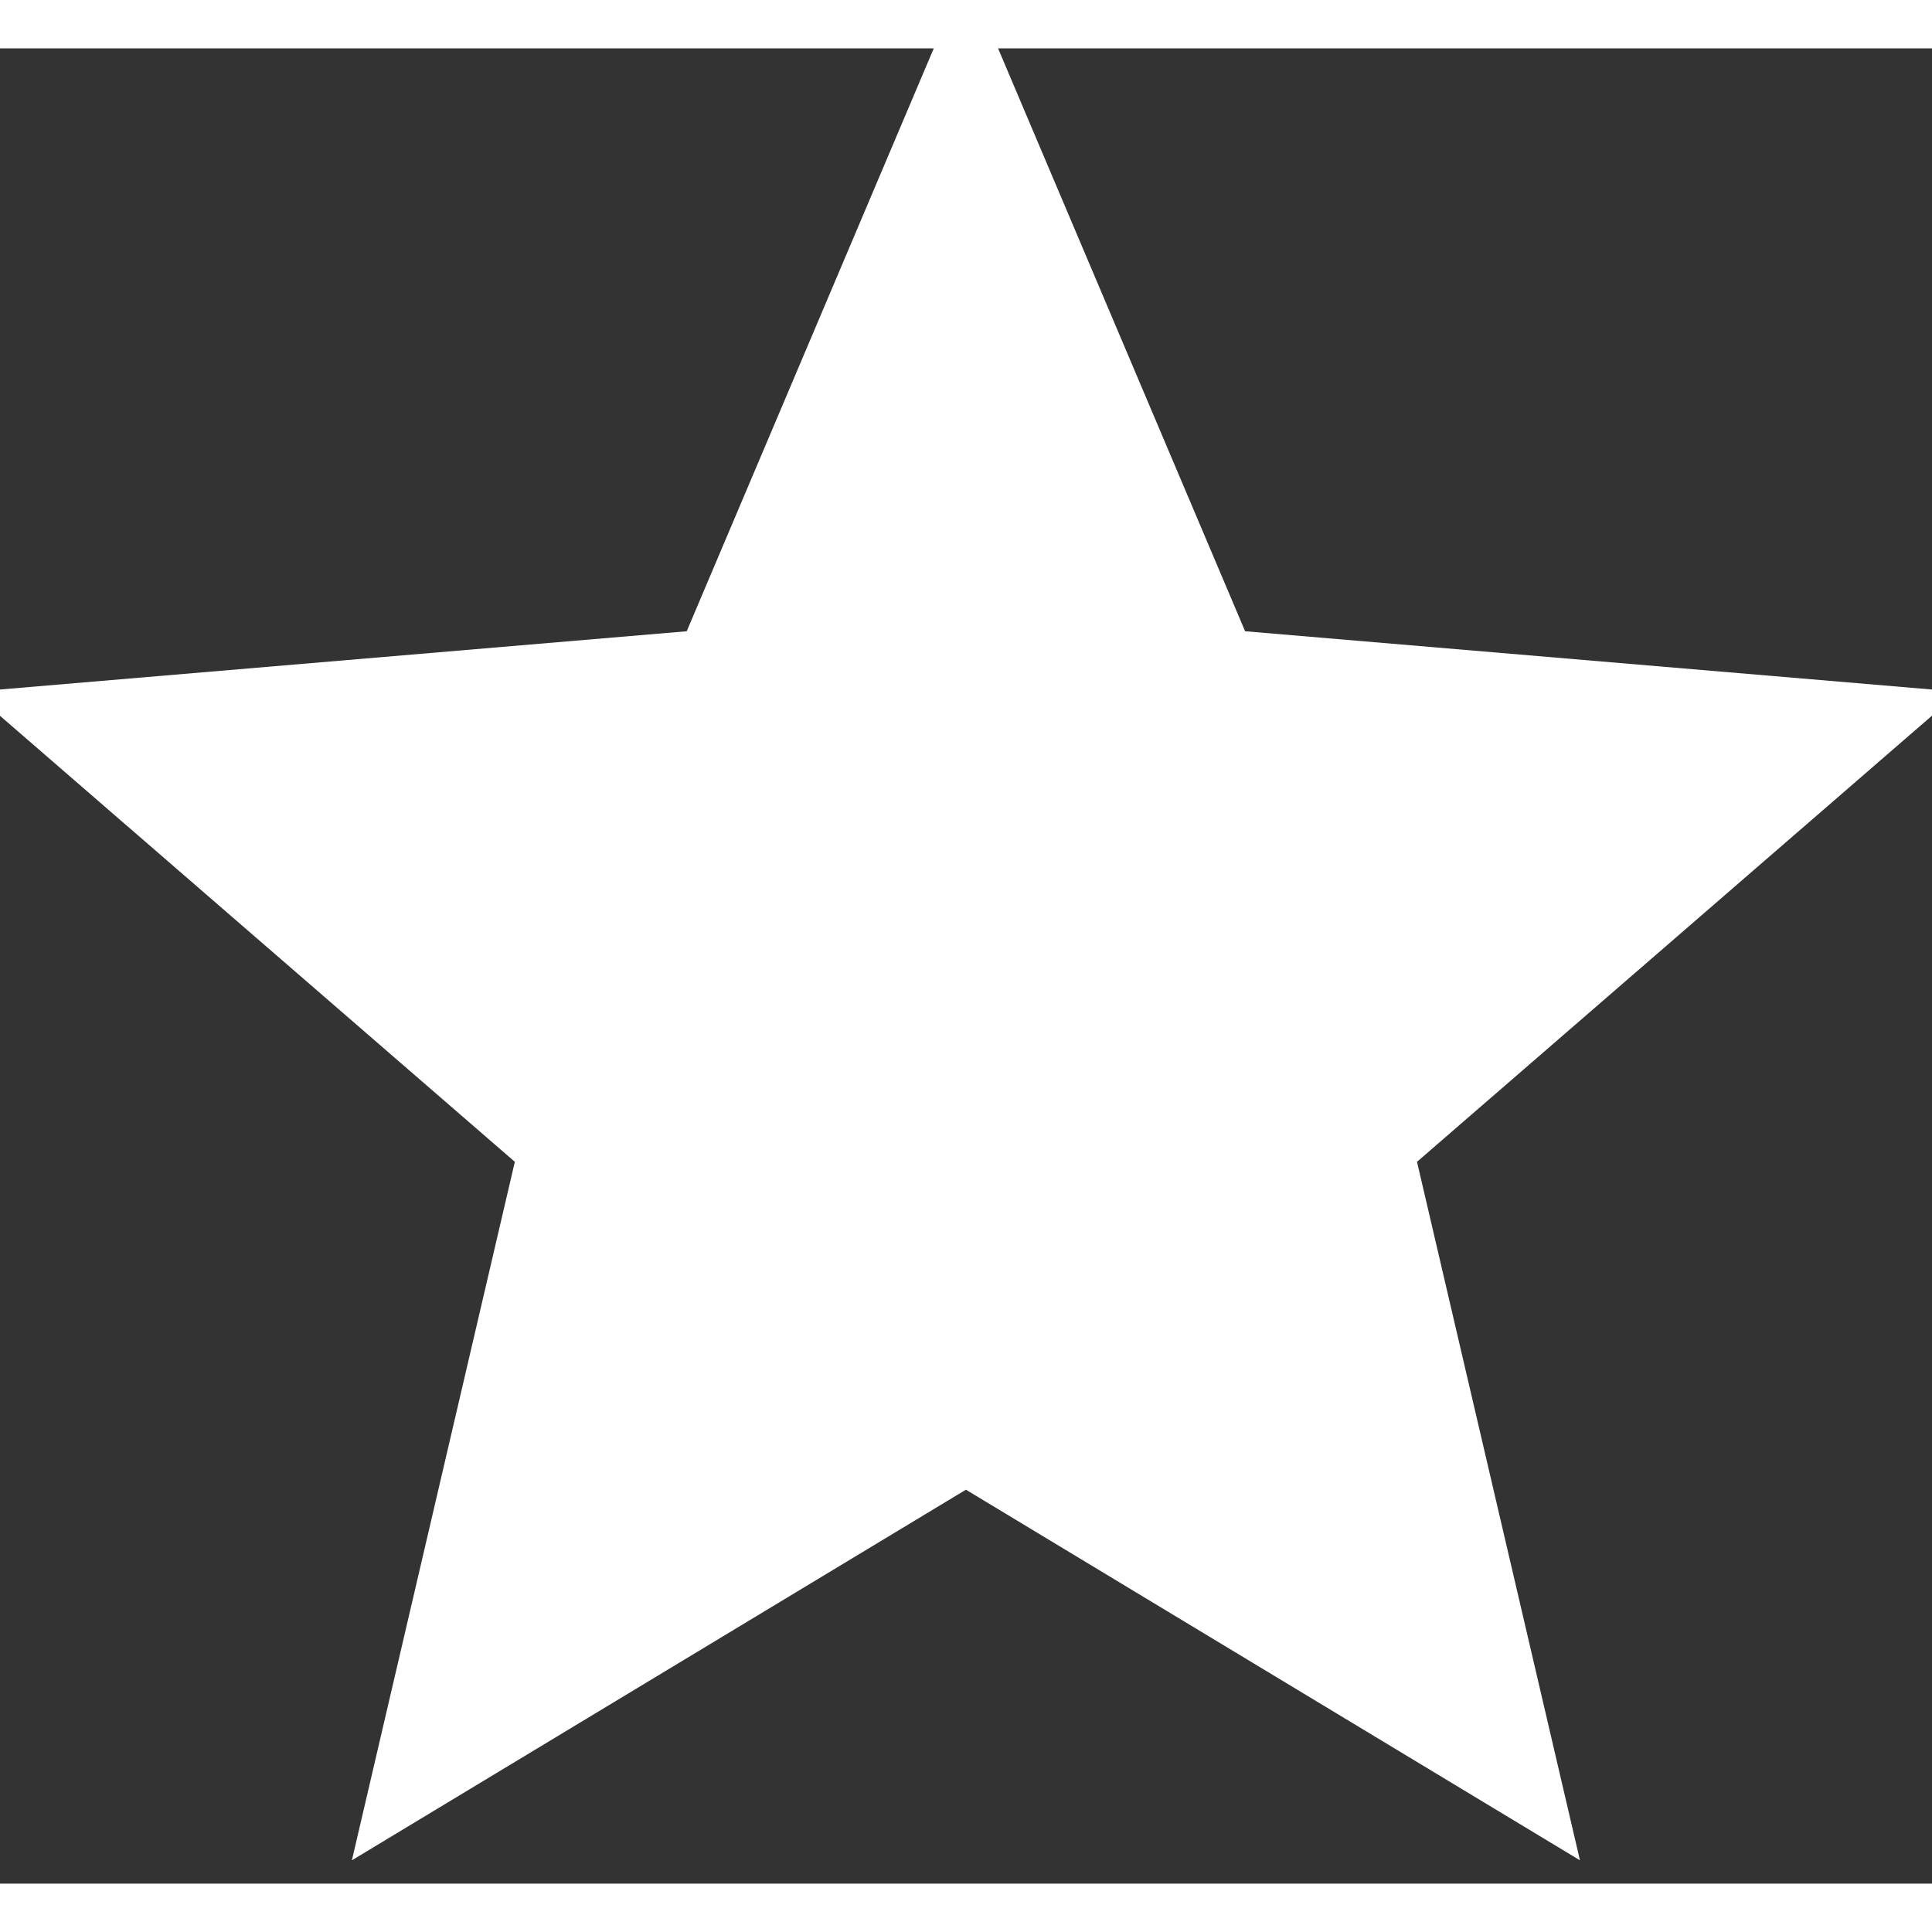 <svg width="12" height="12" viewBox="0.167 0.458 11.667 11.083" fill="none" xmlns="http://www.w3.org/2000/svg">
<rect x="0.167" y="0.458" width="11.667" height="11.083" fill="#333333" stroke="none"/>
<path d="M6 9.162L9.708 11.4L8.724 7.182L12 4.344L7.686 3.978L6 0L4.314 3.978L0 4.344L3.276 7.182L2.292 11.4L6 9.162Z" fill="white"/>
</svg>
